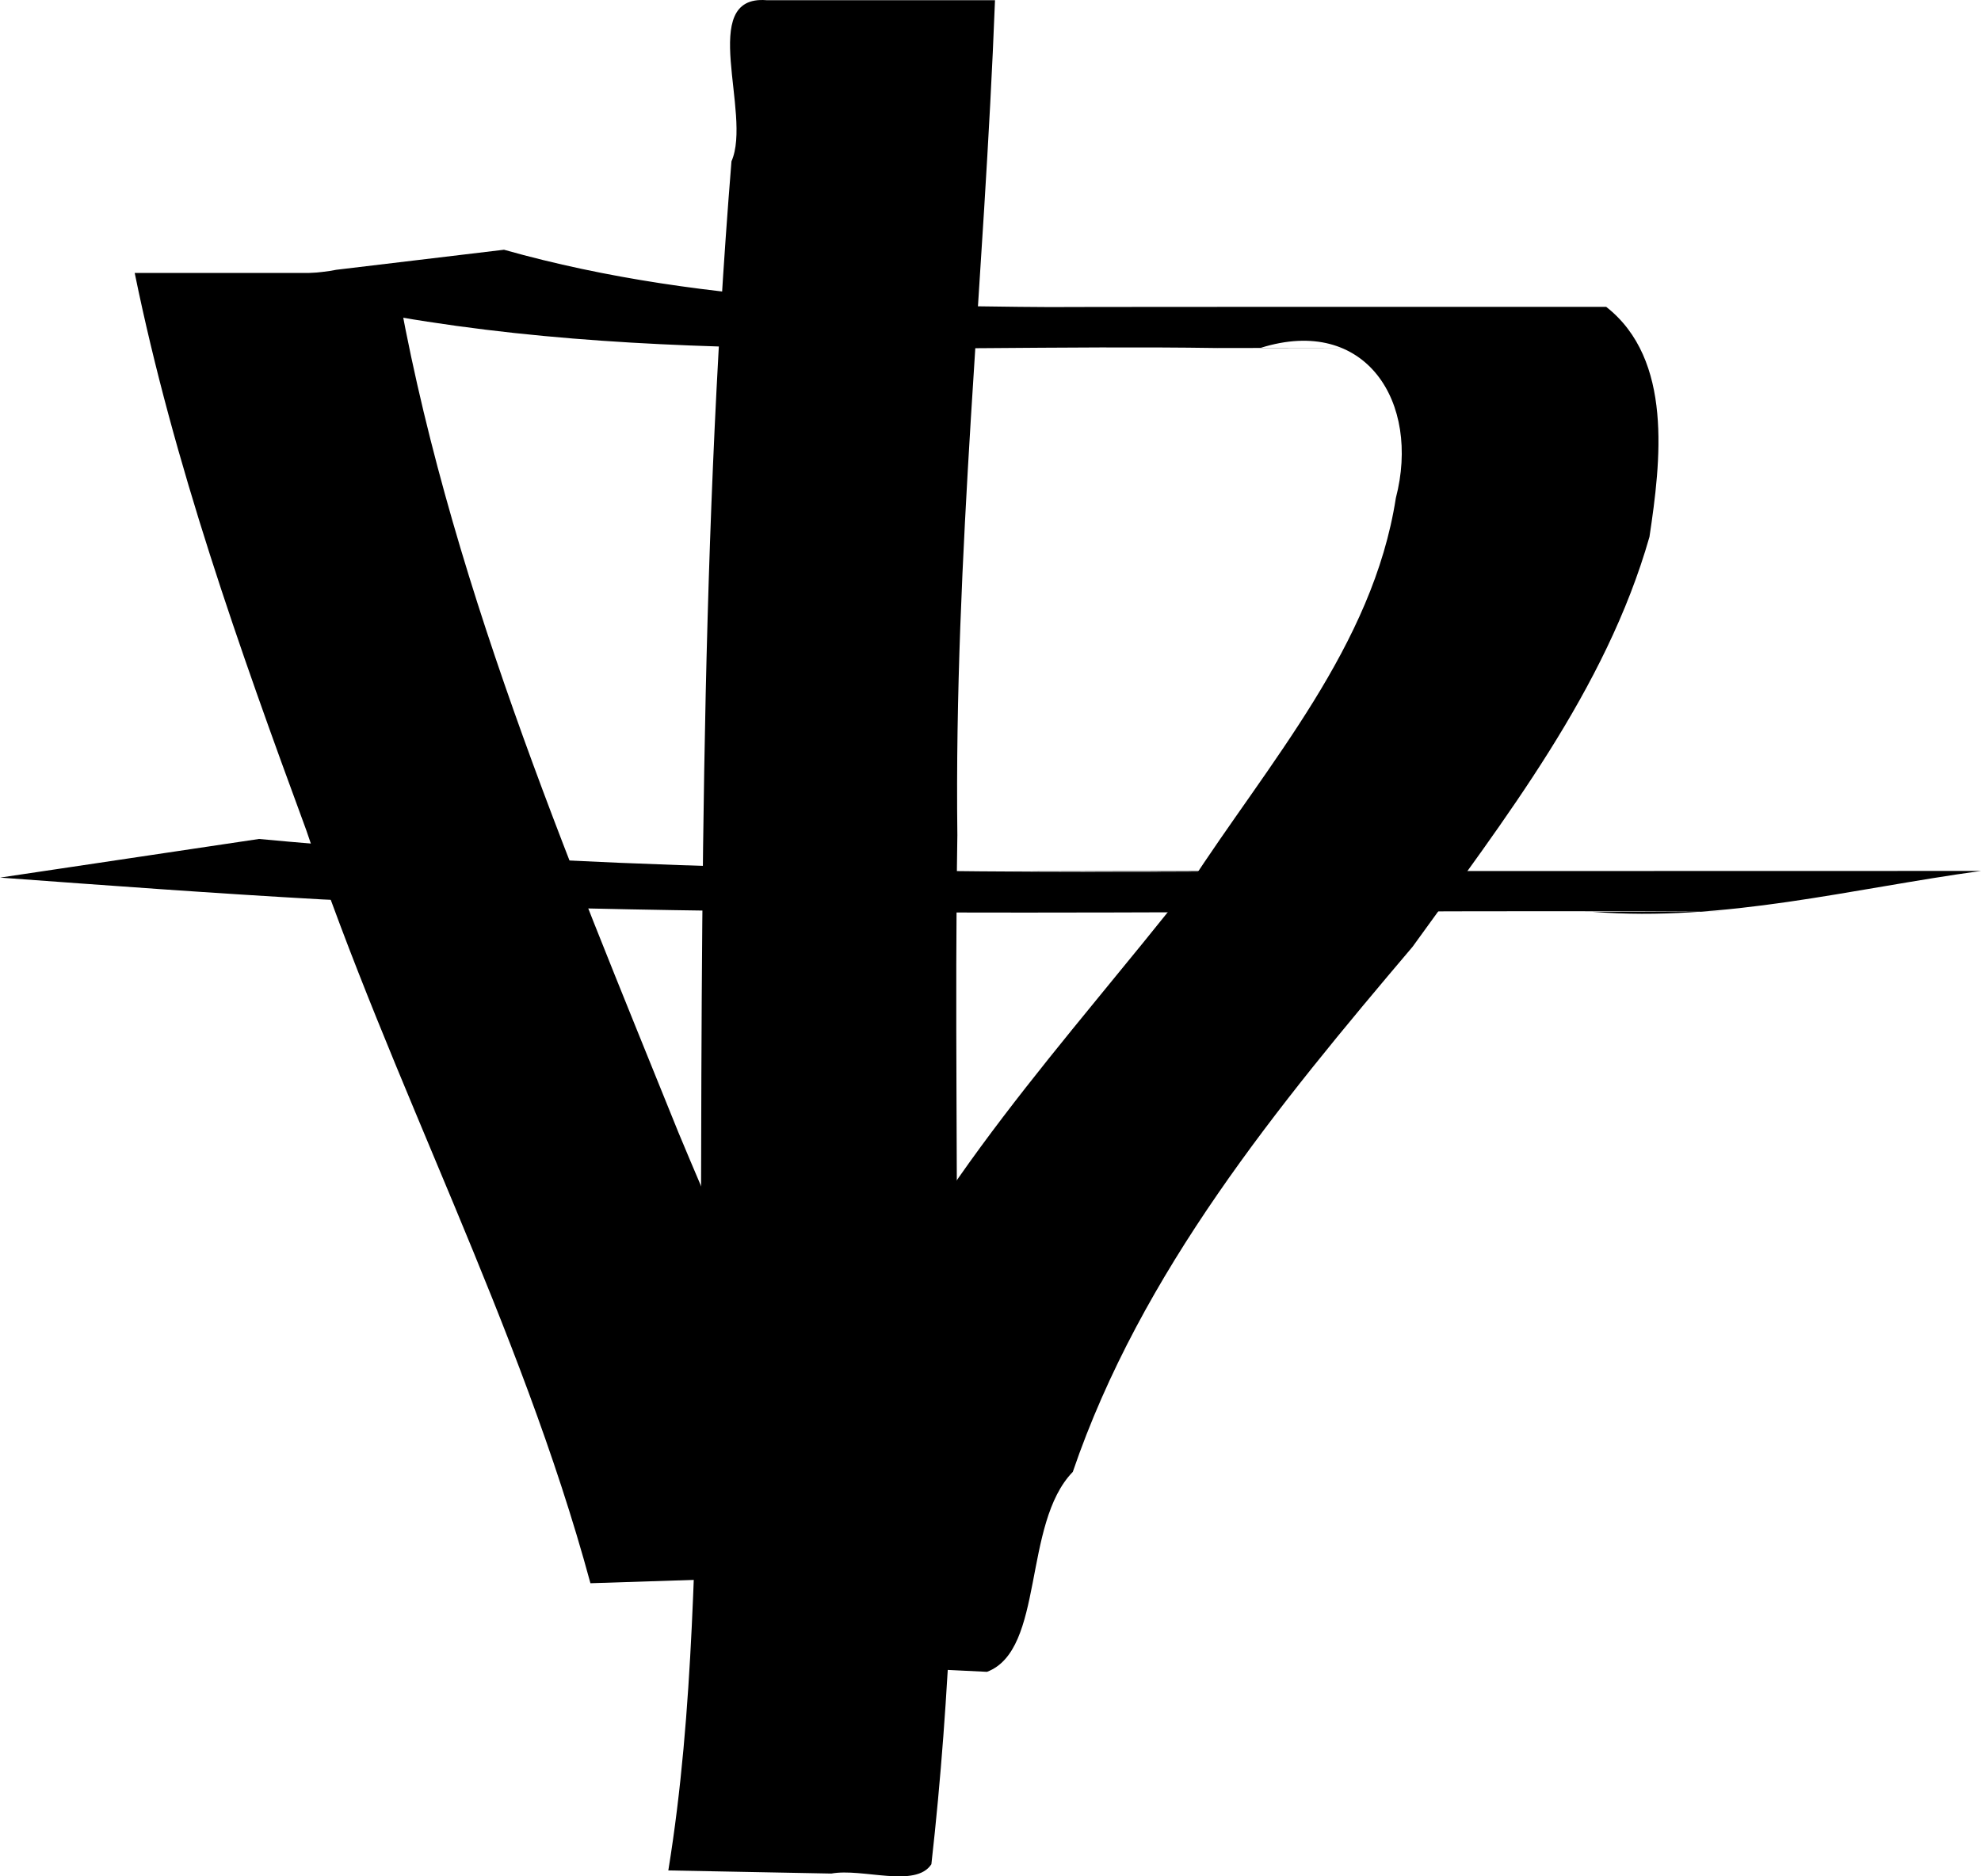 <?xml version="1.0" encoding="UTF-8" standalone="no"?>
<!-- Created with Inkscape (http://www.inkscape.org/) -->

<svg
   xmlns:dc="http://purl.org/dc/elements/1.1/"
   xmlns:cc="http://creativecommons.org/ns#"
   xmlns:rdf="http://www.w3.org/1999/02/22-rdf-syntax-ns#"
   xmlns:svg="http://www.w3.org/2000/svg"
   xmlns="http://www.w3.org/2000/svg"
   xmlns:sodipodi="http://sodipodi.sourceforge.net/DTD/sodipodi-0.dtd"
   xmlns:inkscape="http://www.inkscape.org/namespaces/inkscape"
   width="42.473mm"
   height="40.237mm"
   viewBox="0 0 42.473 40.237"
   version="1.1"
   id="svg8"
   inkscape:version="0.92.2 (unknown)"
   sodipodi:docname="icon_heal.svg">
  <defs
     id="defs2" />
  <sodipodi:namedview
     id="base"
     pagecolor="#ffffff"
     bordercolor="#666666"
     borderopacity="1.0"
     inkscape:pageopacity="0.0"
     inkscape:pageshadow="2"
     inkscape:zoom="0.7"
     inkscape:cx="-395.23721"
     inkscape:cy="-103.06266"
     inkscape:document-units="mm"
     inkscape:current-layer="layer1"
     showgrid="false"
     fit-margin-top="0"
     fit-margin-left="0"
     fit-margin-right="0"
     fit-margin-bottom="0"
     inkscape:window-width="2495"
     inkscape:window-height="1416"
     inkscape:window-x="65"
     inkscape:window-y="24"
     inkscape:window-maximized="1" />
  <g
     inkscape:label="Layer 1"
     inkscape:groupmode="layer"
     id="layer1"
     transform="translate(-9.818,-10.277)">
    <path
       style="fill:#000000;fill-opacity:1;fill-rule:nonzero;stroke:none;stroke-width:0.265"
       d="m 18.289,16.131 c 1.087,6.409 3.658,12.44 6.076,18.435 1.304,3.135 2.768,6.215 3.719,9.482 -1.869,0.06 -3.738,0.121 -5.607,0.181 -1.507,-5.565 -4.261,-10.687 -6.091,-16.145 -1.44,-3.913 -2.843,-7.86 -3.68,-11.954 1.861,0 3.722,0 5.583,0 z"
       id="path815"
       inkscape:connector-curvature="0" />
    <path
       style="fill:#000000;fill-opacity:1;fill-rule:nonzero;stroke:none;stroke-width:0.265"
       d="m 20.625,15.633 c 4.42,1.248 9.062,1.223 13.618,1.237 -1.437,4.57e-4 -3.624,0.001 -4.559,-9.36e-4 4.856,-0.019 9.721,-0.008 14.571,-0.012 1.439,1.129 1.171,3.314 0.928,4.932 -0.938,3.288 -3.109,6.055 -5.079,8.791 -2.893,3.414 -5.818,6.966 -7.285,11.261 -1.083,1.114 -0.6,3.817 -1.839,4.288 -1.725,-0.084 -3.45,-0.167 -5.175,-0.251 0.461,-2.133 1.366,-4.17 2.201,-6.209 1.704,-3.944 4.695,-7.075 7.309,-10.411 1.694,-2.615 3.938,-5.126 4.43,-8.3 0.534,-2.051 -0.644,-3.928 -2.895,-3.222 -0.947,-4.12e-4 -2.974,-8.95e-4 -0.81,-8.09e-4 1.358,1.39e-4 4.808,-3.87e-4 4.868,2.12e-4 -1.546,5.99e-4 -2.999,5.64e-4 -4.994,0.005 -6.676,-0.1 -13.475,0.452 -20.015,-1.182 -1.807,-0.359 0.494,-0.356 1.13,-0.496 1.199,-0.143 2.398,-0.287 3.597,-0.43 z"
       id="path817"
       inkscape:connector-curvature="0" />
    <path
       style="fill:#000000;fill-opacity:1;fill-rule:nonzero;stroke:none;stroke-width:0.265"
       d="m 31.151,10.281 c -0.228,5.971 -0.88,11.924 -0.807,17.907 -0.114,7.355 0.27,14.743 -0.557,22.067 -0.339,0.52 -1.476,0.078 -2.145,0.2 -1.165,-0.022 -2.33,-0.045 -3.495,-0.067 0.563,-3.463 0.547,-6.999 0.692,-10.498 0.029,-8.721 -0.043,-17.454 0.662,-26.154 0.45,-1.016 -0.743,-3.57 0.748,-3.455 1.634,0 3.269,0 4.903,10e-7 z"
       id="path819"
       inkscape:connector-curvature="0" />
    <path
       style="fill:#000000;fill-opacity:1;fill-rule:nonzero;stroke:none;stroke-width:0.265"
       d="m 15.367,28.268 c 6.857,0.64 13.747,0.733 20.629,0.7 -1.404,-5.85e-4 -4.088,-0.002 -4.697,-0.004 1.591,-0.003 2.626,-0.007 4.482,-0.008 5.504,-5.25e-4 11.008,8.62e-4 16.511,-0.002 -2.769,0.379 -5.511,1.101 -8.327,0.877 -1.09,-5.18e-4 -3.249,-7.51e-4 -0.972,-7.95e-4 1.185,-1.13e-4 3.179,-2.64e-4 3.891,-4.22e-4 -10.052,-0.07 -20.113,0.205 -30.158,-0.265 -2.304,-0.129 -4.605,-0.299 -6.906,-0.468 1.849,-0.276 3.7,-0.551 5.549,-0.828 z"
       id="path821"
       inkscape:connector-curvature="0" />
  </g>
</svg>
